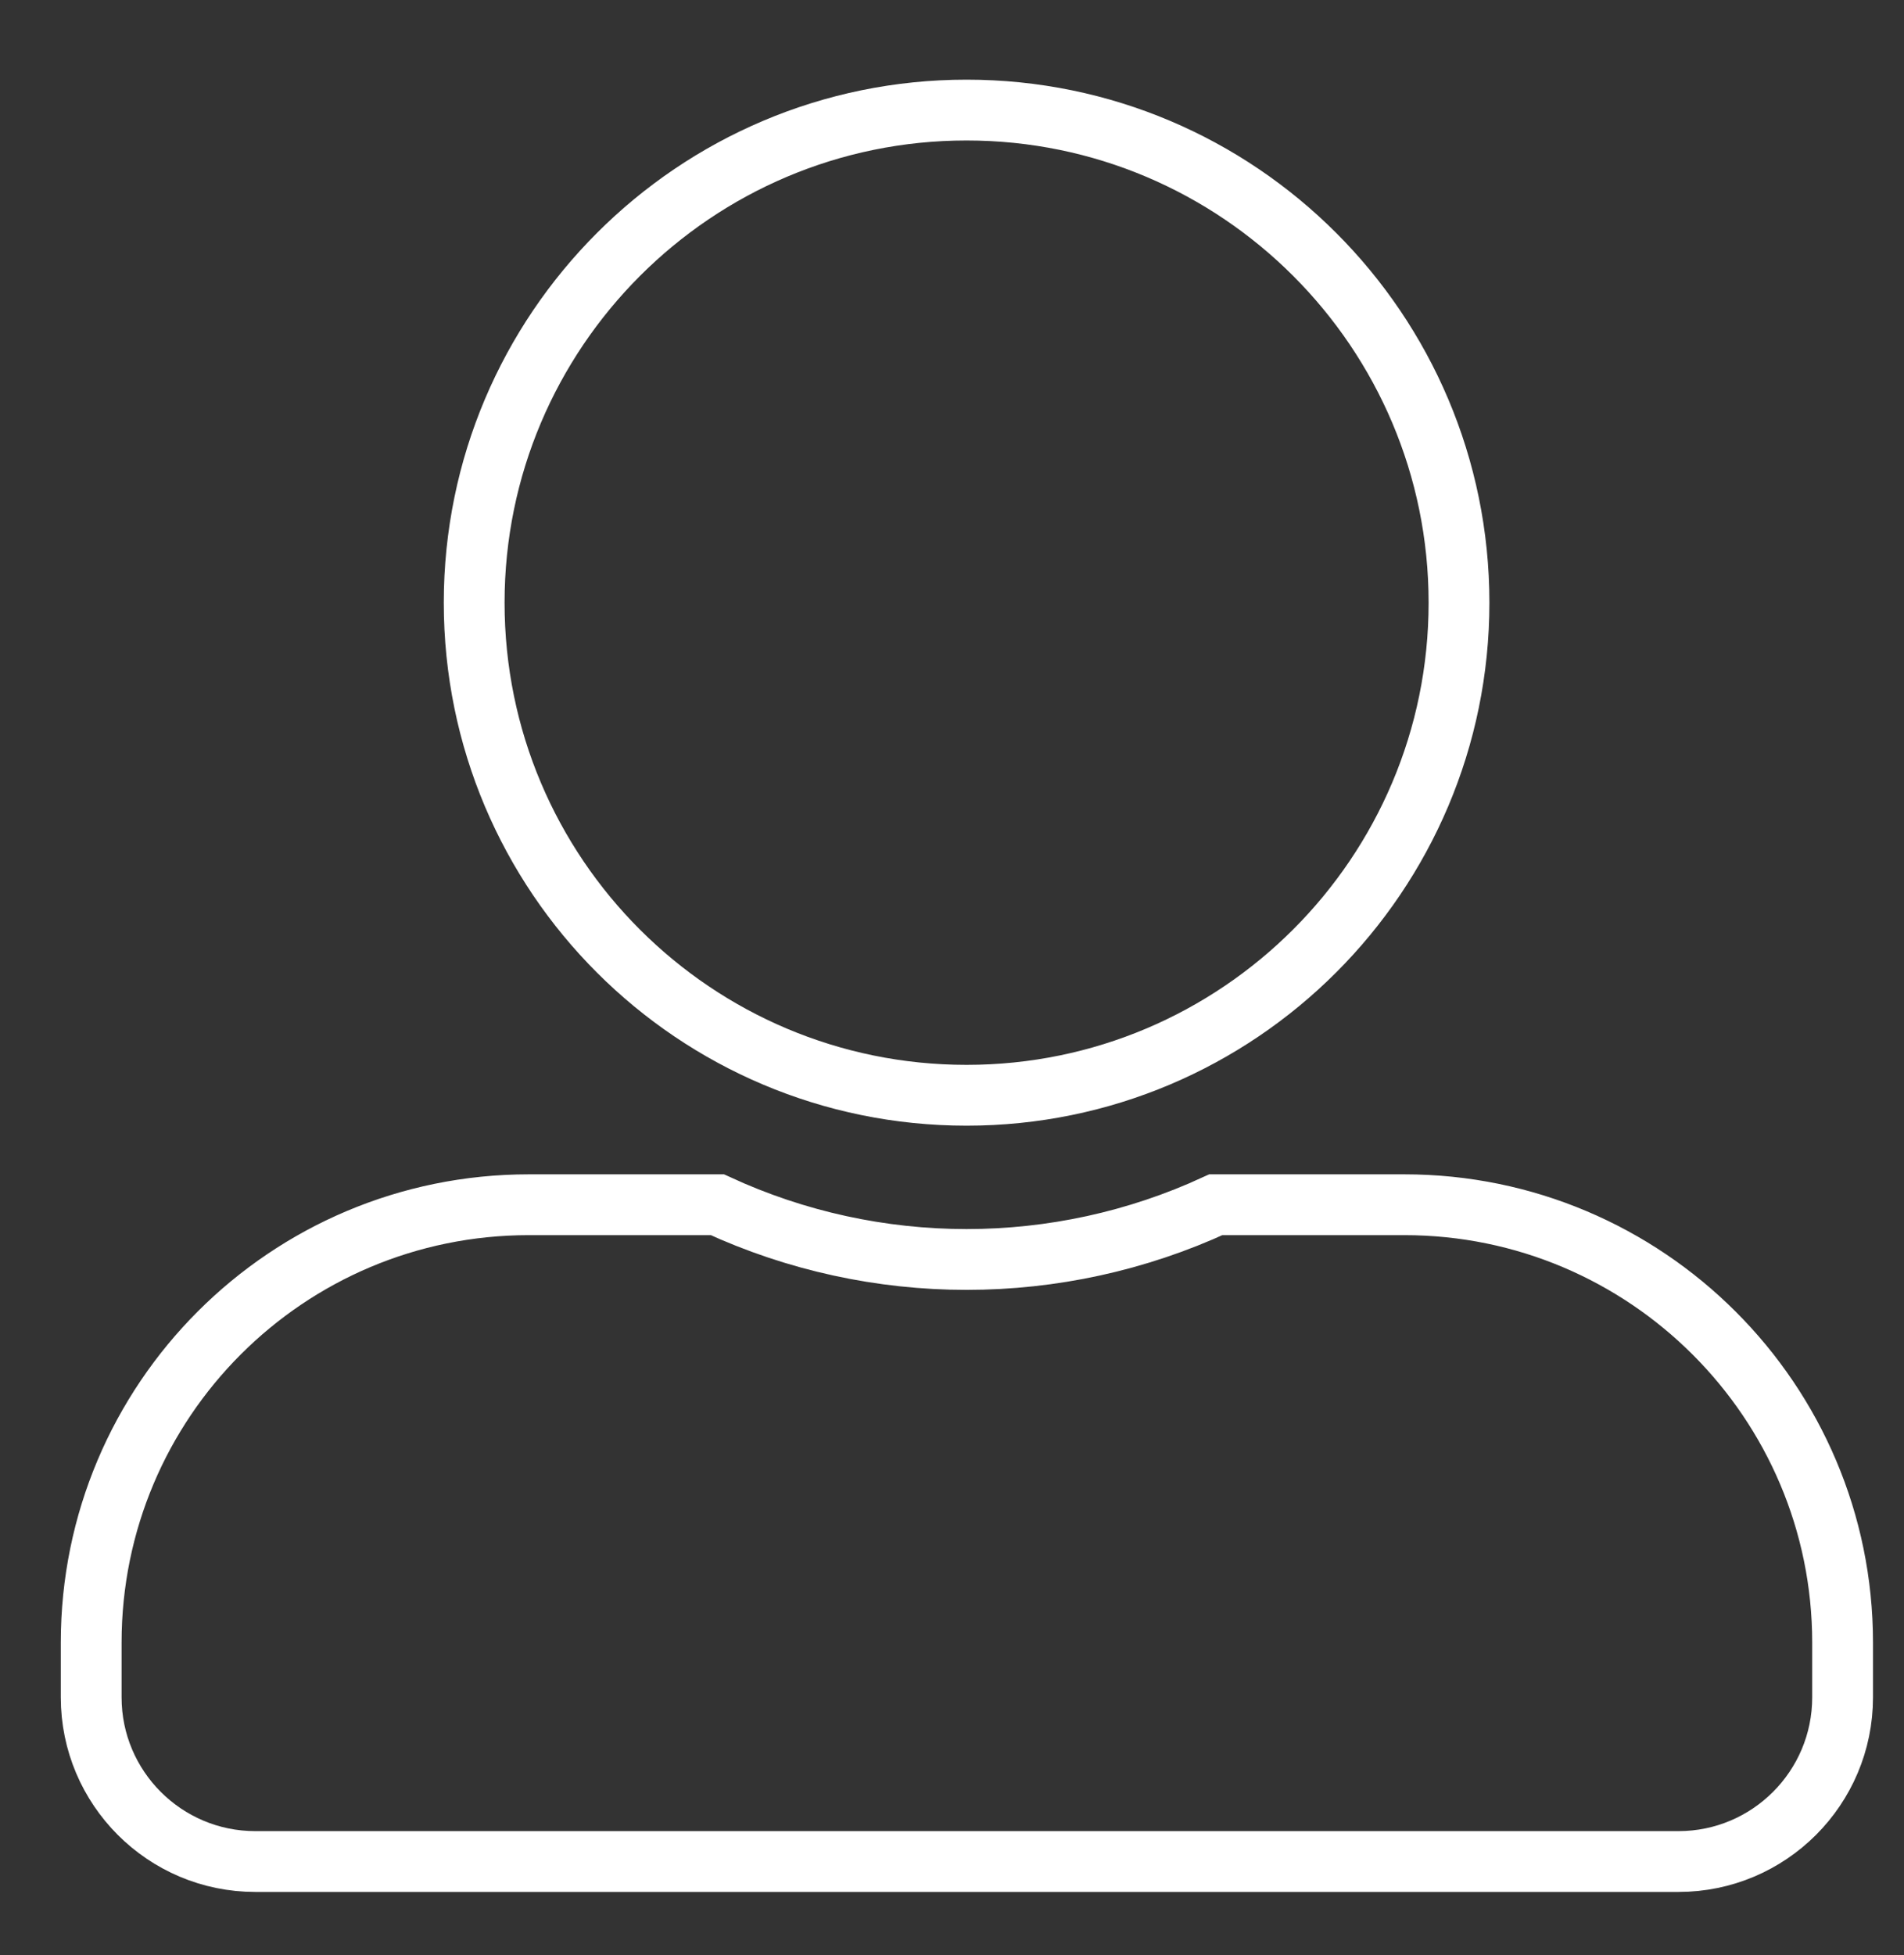 <?xml version="1.0" encoding="utf-8"?>
<!-- Generator: Adobe Illustrator 26.3.1, SVG Export Plug-In . SVG Version: 6.00 Build 0)  -->
<svg version="1.1" id="Capa_1" xmlns="http://www.w3.org/2000/svg" xmlns:xlink="http://www.w3.org/1999/xlink" x="0px" y="0px"
	 viewBox="0 0 31.32 32.15" style="enable-background:new 0 0 31.32 32.15;" xml:space="preserve">
<rect x="0" y="0" width="31.32" height="32.15" fill="#333333" stroke="none"/>
<style type="text/css">
	.st0{clip-path:url(#SVGID_00000010992706684449771190000001361094386007214514_);}
	.st1{fill:#fff;}
	.st2{clip-path:url(#SVGID_00000161594532745090208000000012794769626410435714_);}
	.st3{clip-path:url(#SVGID_00000156587113199305915170000008160296660680461217_);}
	.st4{clip-path:url(#SVGID_00000163043107062834155680000007310333100518480051_);}
	.st5{clip-path:url(#SVGID_00000012458542795898897720000015284311884773681039_);}
	.st6{fill:none;stroke:#fff;stroke-width:2;}
	.st7{fill:none;stroke:#fff;}
	.st8{fill:none;stroke:#fff;stroke-width:1.5;stroke-linecap:round;stroke-linejoin:round;}
	.st9{clip-path:url(#SVGID_00000176736431062818729540000013551805292885129640_);}
	.st10{fill:#fff;}
	.st11{clip-path:url(#SVGID_00000170970973011575978970000011191155714414265517_);}
	.st12{fill:#fff;}
	.st13{clip-path:url(#SVGID_00000109009858914966000660000002162414830595160510_);}
	.st14{fill:#fff;}
</style>
<path id="Icon_awesome-user-alt" class="st7" d="M15.9,18.01c4.47,0,8.1-3.63,8.1-8.1c0-4.47-3.63-8.1-8.1-8.1s-8.1,3.63-8.1,8.1v0
	C7.8,14.39,11.43,18.01,15.9,18.01z M23.1,19.81H20c-2.6,1.2-5.6,1.2-8.2,0H8.7c-3.98,0-7.2,3.22-7.2,7.2c0,0,0,0,0,0v0.9
	c0,1.49,1.21,2.7,2.7,2.7c0,0,0,0,0,0h23.41c1.49,0,2.7-1.21,2.7-2.7c0,0,0,0,0,0v-0.9C30.31,23.04,27.08,19.81,23.1,19.81
	C23.11,19.81,23.11,19.81,23.1,19.81L23.1,19.81z"/>
</svg>

